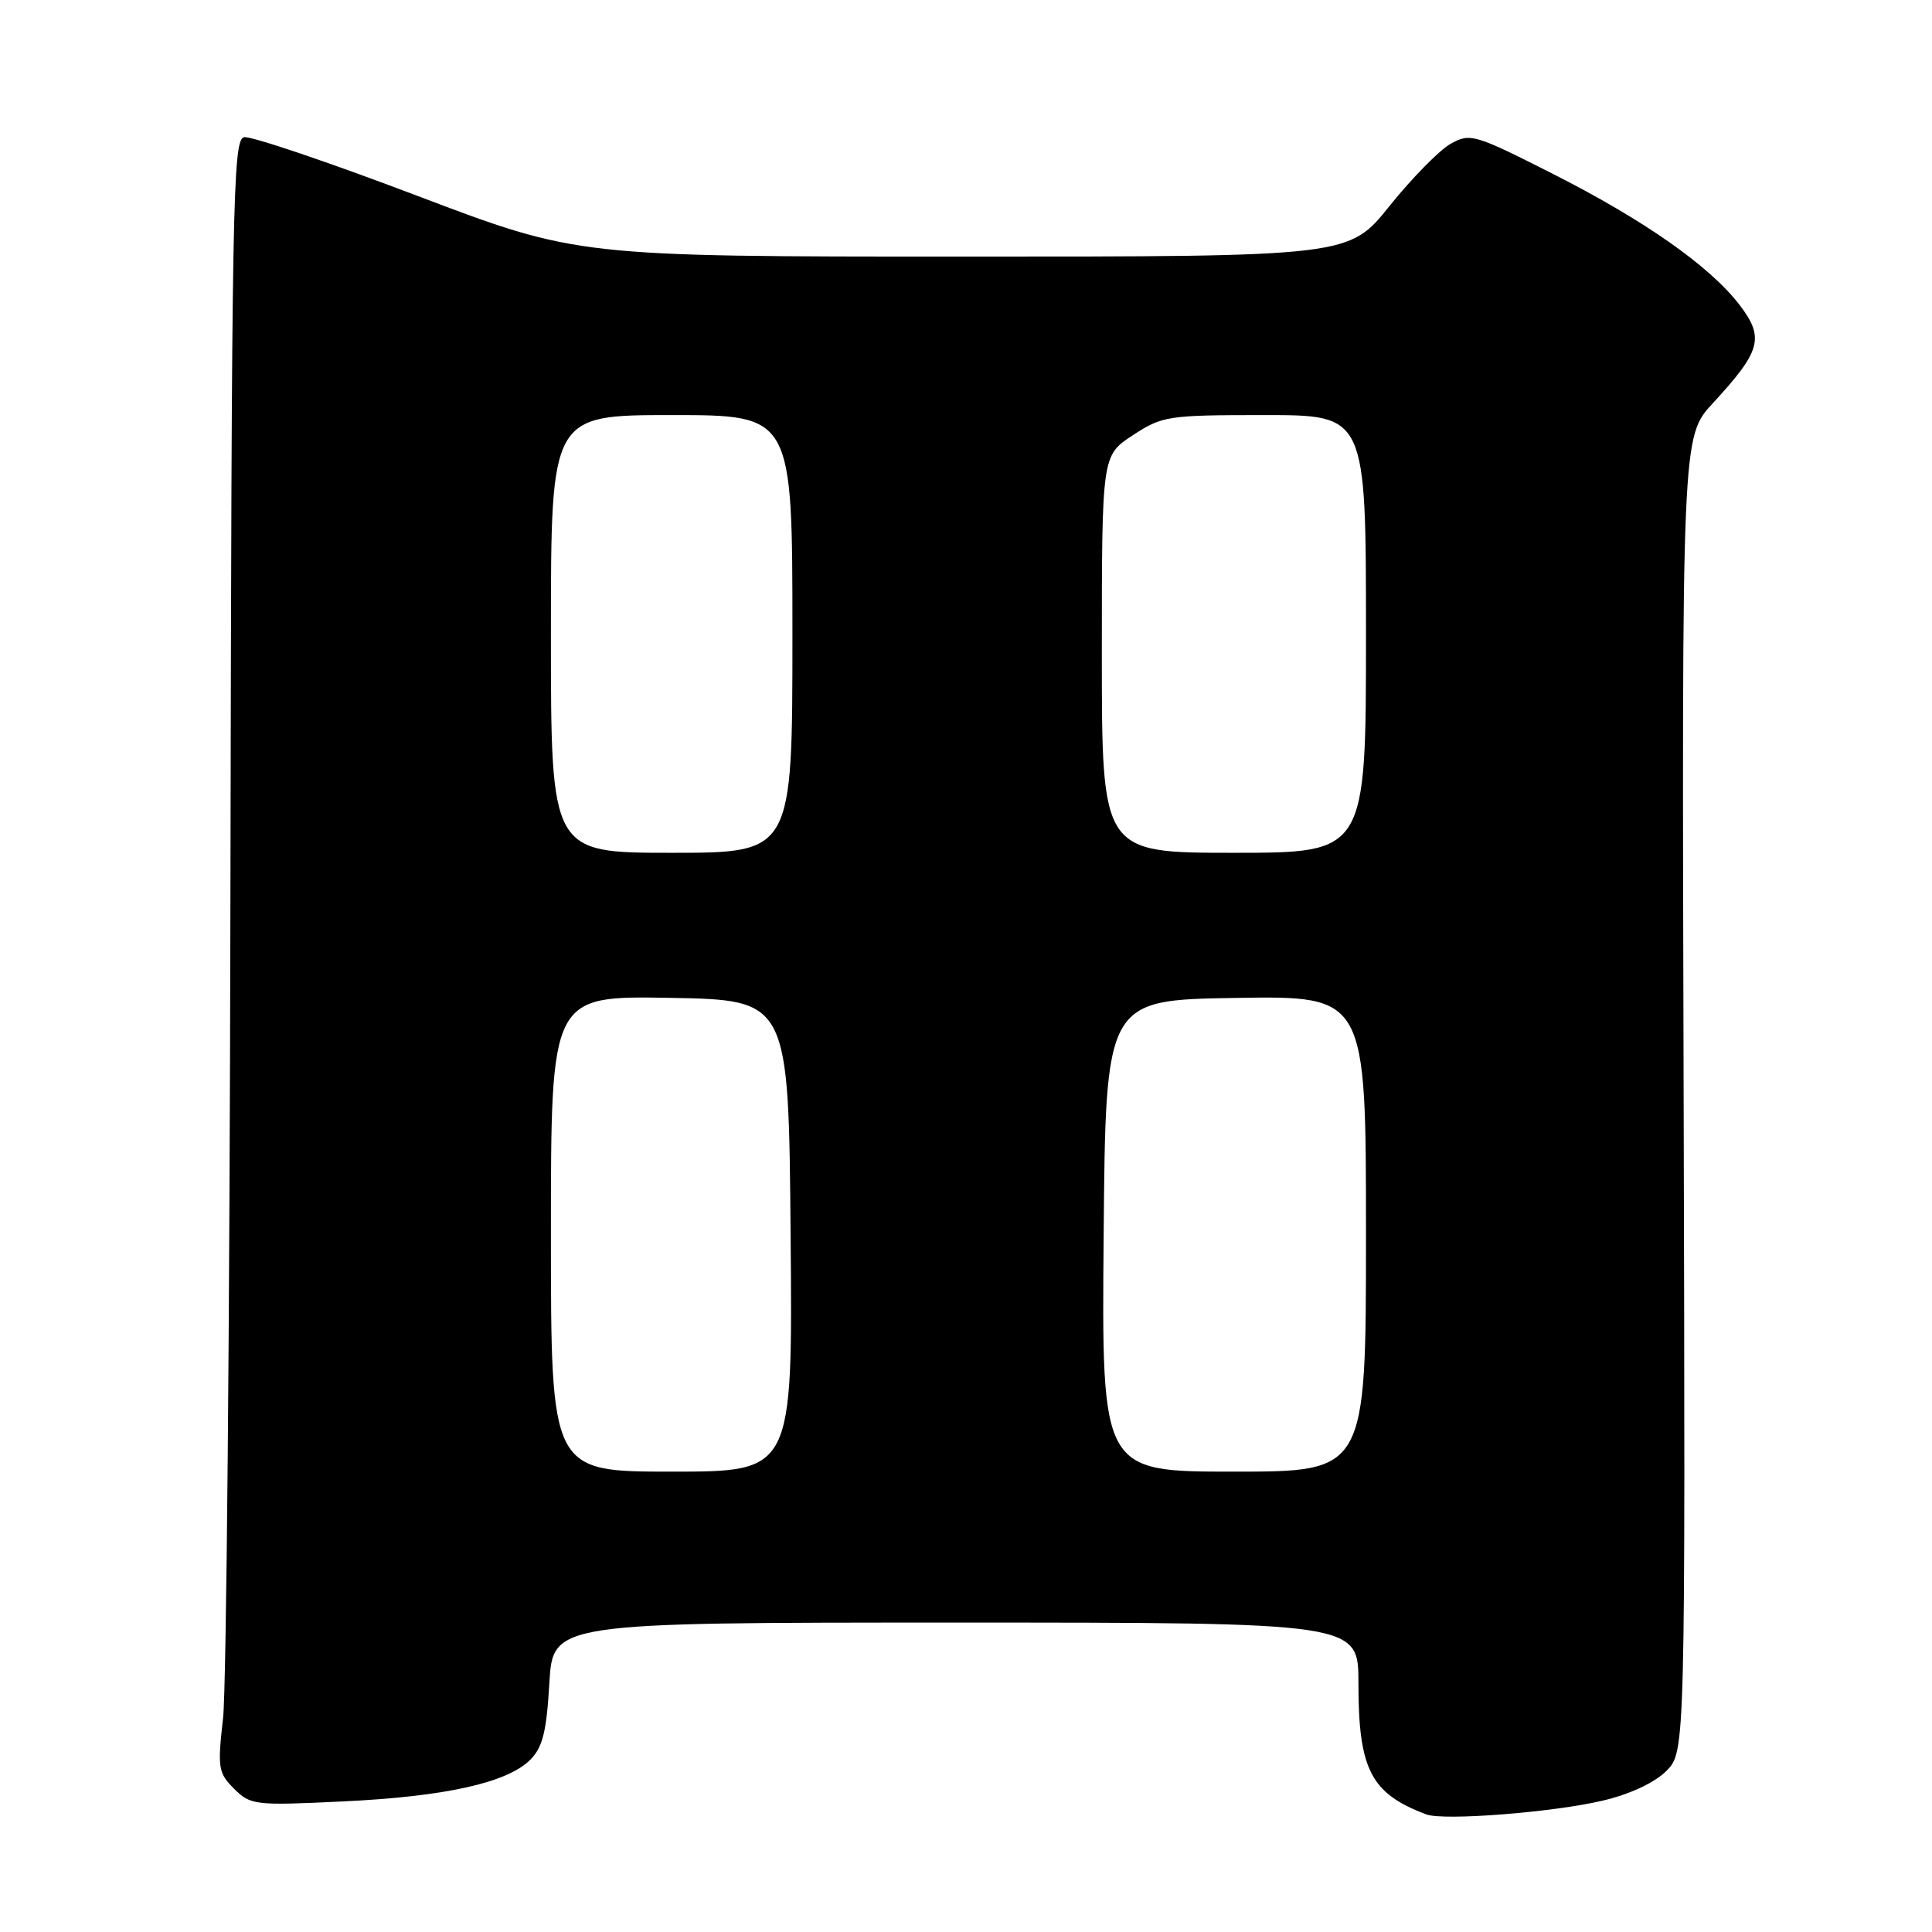 <?xml version="1.0" encoding="UTF-8" standalone="no"?>
<!DOCTYPE svg PUBLIC "-//W3C//DTD SVG 1.1//EN" "http://www.w3.org/Graphics/SVG/1.1/DTD/svg11.dtd" >
<svg xmlns="http://www.w3.org/2000/svg" xmlns:xlink="http://www.w3.org/1999/xlink" version="1.1" viewBox="0 0 256 256">
 <g >
 <path fill="currentColor"
d=" M 212.38 238.59 C 215.96 237.75 219.24 236.22 220.79 234.67 C 223.32 232.13 223.32 232.13 223.09 145.01 C 222.85 57.88 222.85 57.88 226.95 53.44 C 233.35 46.50 233.82 44.77 230.53 40.44 C 226.58 35.27 217.87 29.16 205.57 22.94 C 195.35 17.77 194.79 17.61 192.21 19.06 C 190.73 19.89 187.10 23.59 184.13 27.28 C 178.75 34.00 178.75 34.00 127.63 34.00 C 76.52 34.00 76.52 34.00 55.25 25.93 C 43.55 21.49 33.24 18.00 32.34 18.18 C 30.83 18.47 30.69 26.73 30.53 119.50 C 30.44 175.05 30.00 223.71 29.56 227.62 C 28.81 234.26 28.91 234.91 31.01 237.01 C 33.19 239.19 33.76 239.26 45.39 238.70 C 58.99 238.06 67.21 236.23 70.26 233.18 C 71.90 231.54 72.42 229.46 72.79 223.06 C 73.26 215.00 73.26 215.00 126.63 215.00 C 180.00 215.00 180.00 215.00 180.00 223.03 C 180.00 234.49 181.64 237.66 189.00 240.42 C 191.30 241.28 205.80 240.15 212.38 238.59 Z  M 73.00 163.47 C 73.00 131.95 73.00 131.95 88.75 132.22 C 104.50 132.50 104.50 132.50 104.76 163.75 C 105.03 195.00 105.03 195.00 89.01 195.00 C 73.00 195.00 73.00 195.00 73.00 163.47 Z  M 146.24 163.75 C 146.50 132.50 146.50 132.50 163.75 132.23 C 181.00 131.95 181.00 131.95 181.00 163.48 C 181.00 195.00 181.00 195.00 163.49 195.00 C 145.97 195.00 145.97 195.00 146.24 163.75 Z  M 73.00 84.00 C 73.00 55.00 73.00 55.00 89.00 55.00 C 105.00 55.00 105.00 55.00 105.00 84.00 C 105.00 113.00 105.00 113.00 89.00 113.00 C 73.00 113.00 73.00 113.00 73.00 84.00 Z  M 146.00 86.68 C 146.00 60.36 146.00 60.36 150.09 57.68 C 154.01 55.11 154.73 55.00 167.59 55.00 C 181.00 55.00 181.00 55.00 181.00 84.00 C 181.00 113.00 181.00 113.00 163.50 113.00 C 146.00 113.00 146.00 113.00 146.00 86.68 Z "/>
</g>
</svg>